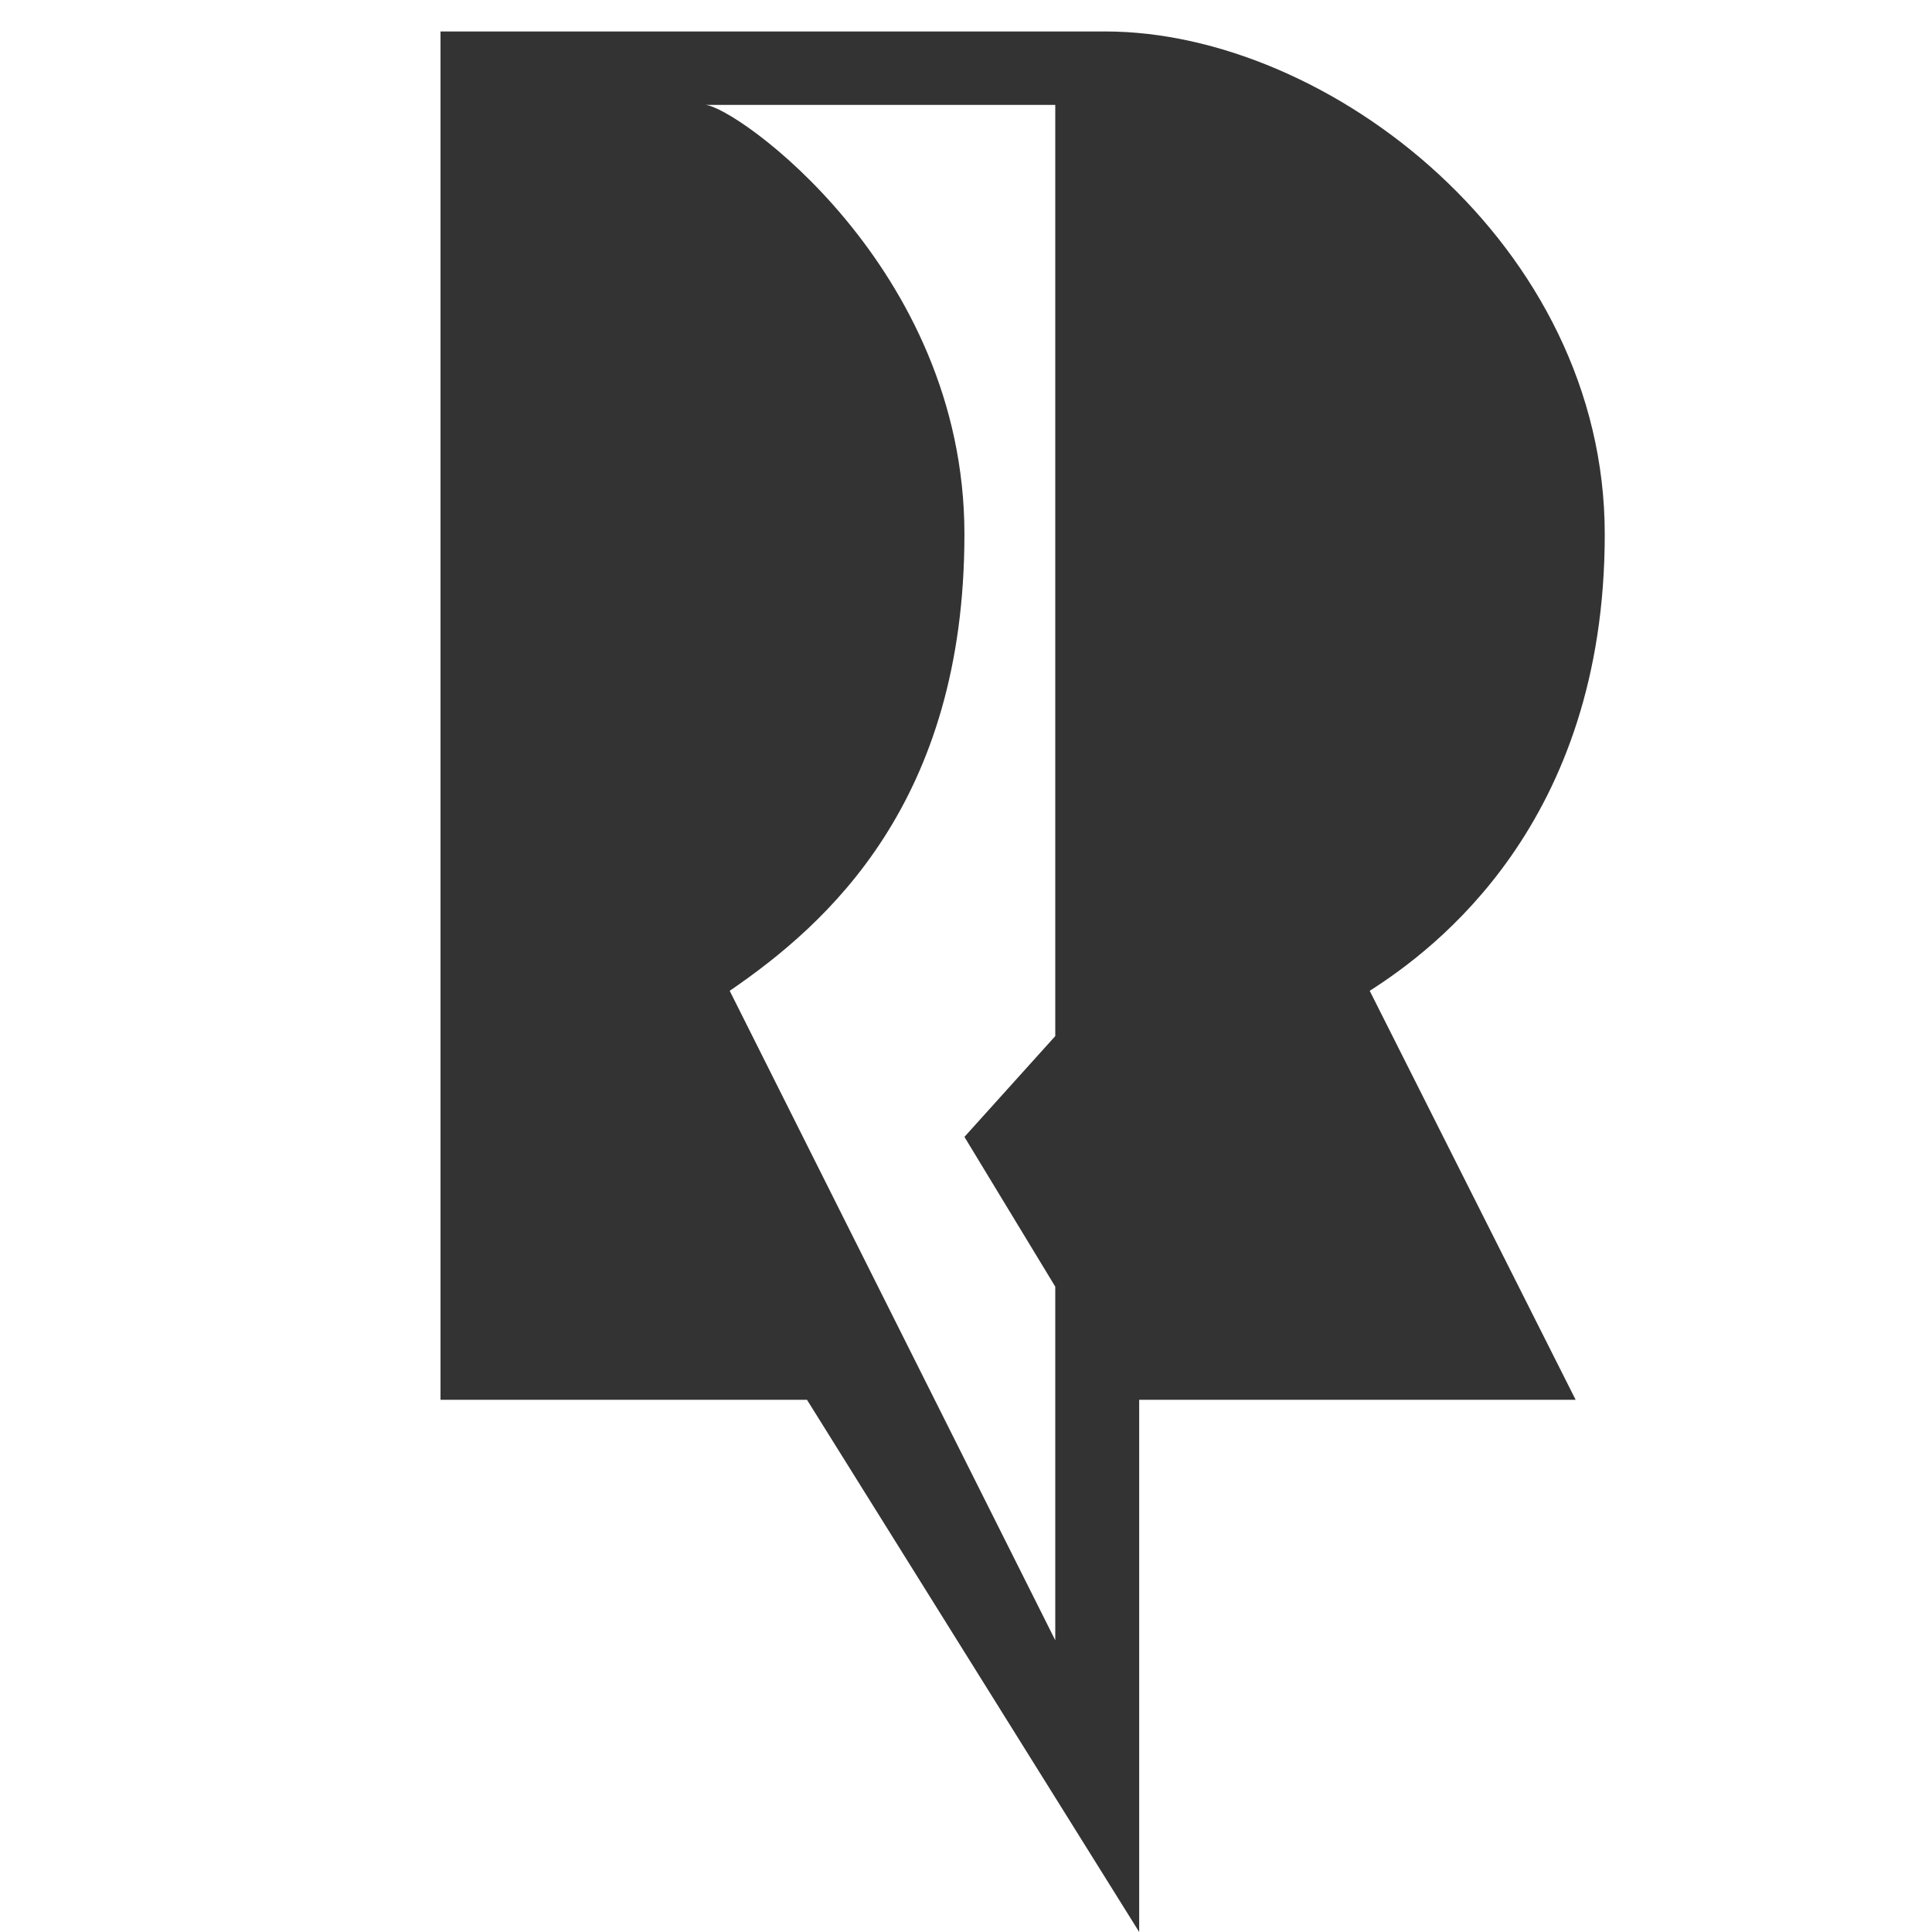 <svg width="307" height="307" viewBox="0 0 307 307" fill="none" xmlns="http://www.w3.org/2000/svg">
<rect x="0" y="0" width="307" height="307" fill="#333333" stroke="none"/>
<path fill-rule="evenodd" clip-rule="evenodd" d="M307 0H0V307H181.019H307V0ZM181.019 307L128.234 222.433H70V5H175.645C211.108 5 255 38.886 255 84.898C255 130.91 227.882 150.907 217.651 157.444L250.375 222.433H181.019V307ZM112.019 16.668H167.685V164.638L153.25 180.654L167.685 204.454V260.642L166.744 258.766L166.215 257.71L165.568 256.42L165.072 255.43L157.235 239.796L156.164 237.66L153.865 233.074L152.637 230.624L115.952 157.444C131.502 146.794 153.25 127.471 153.25 84.898C153.25 42.325 116.544 16.668 112.019 16.668Z" fill="white"/>
</svg>
